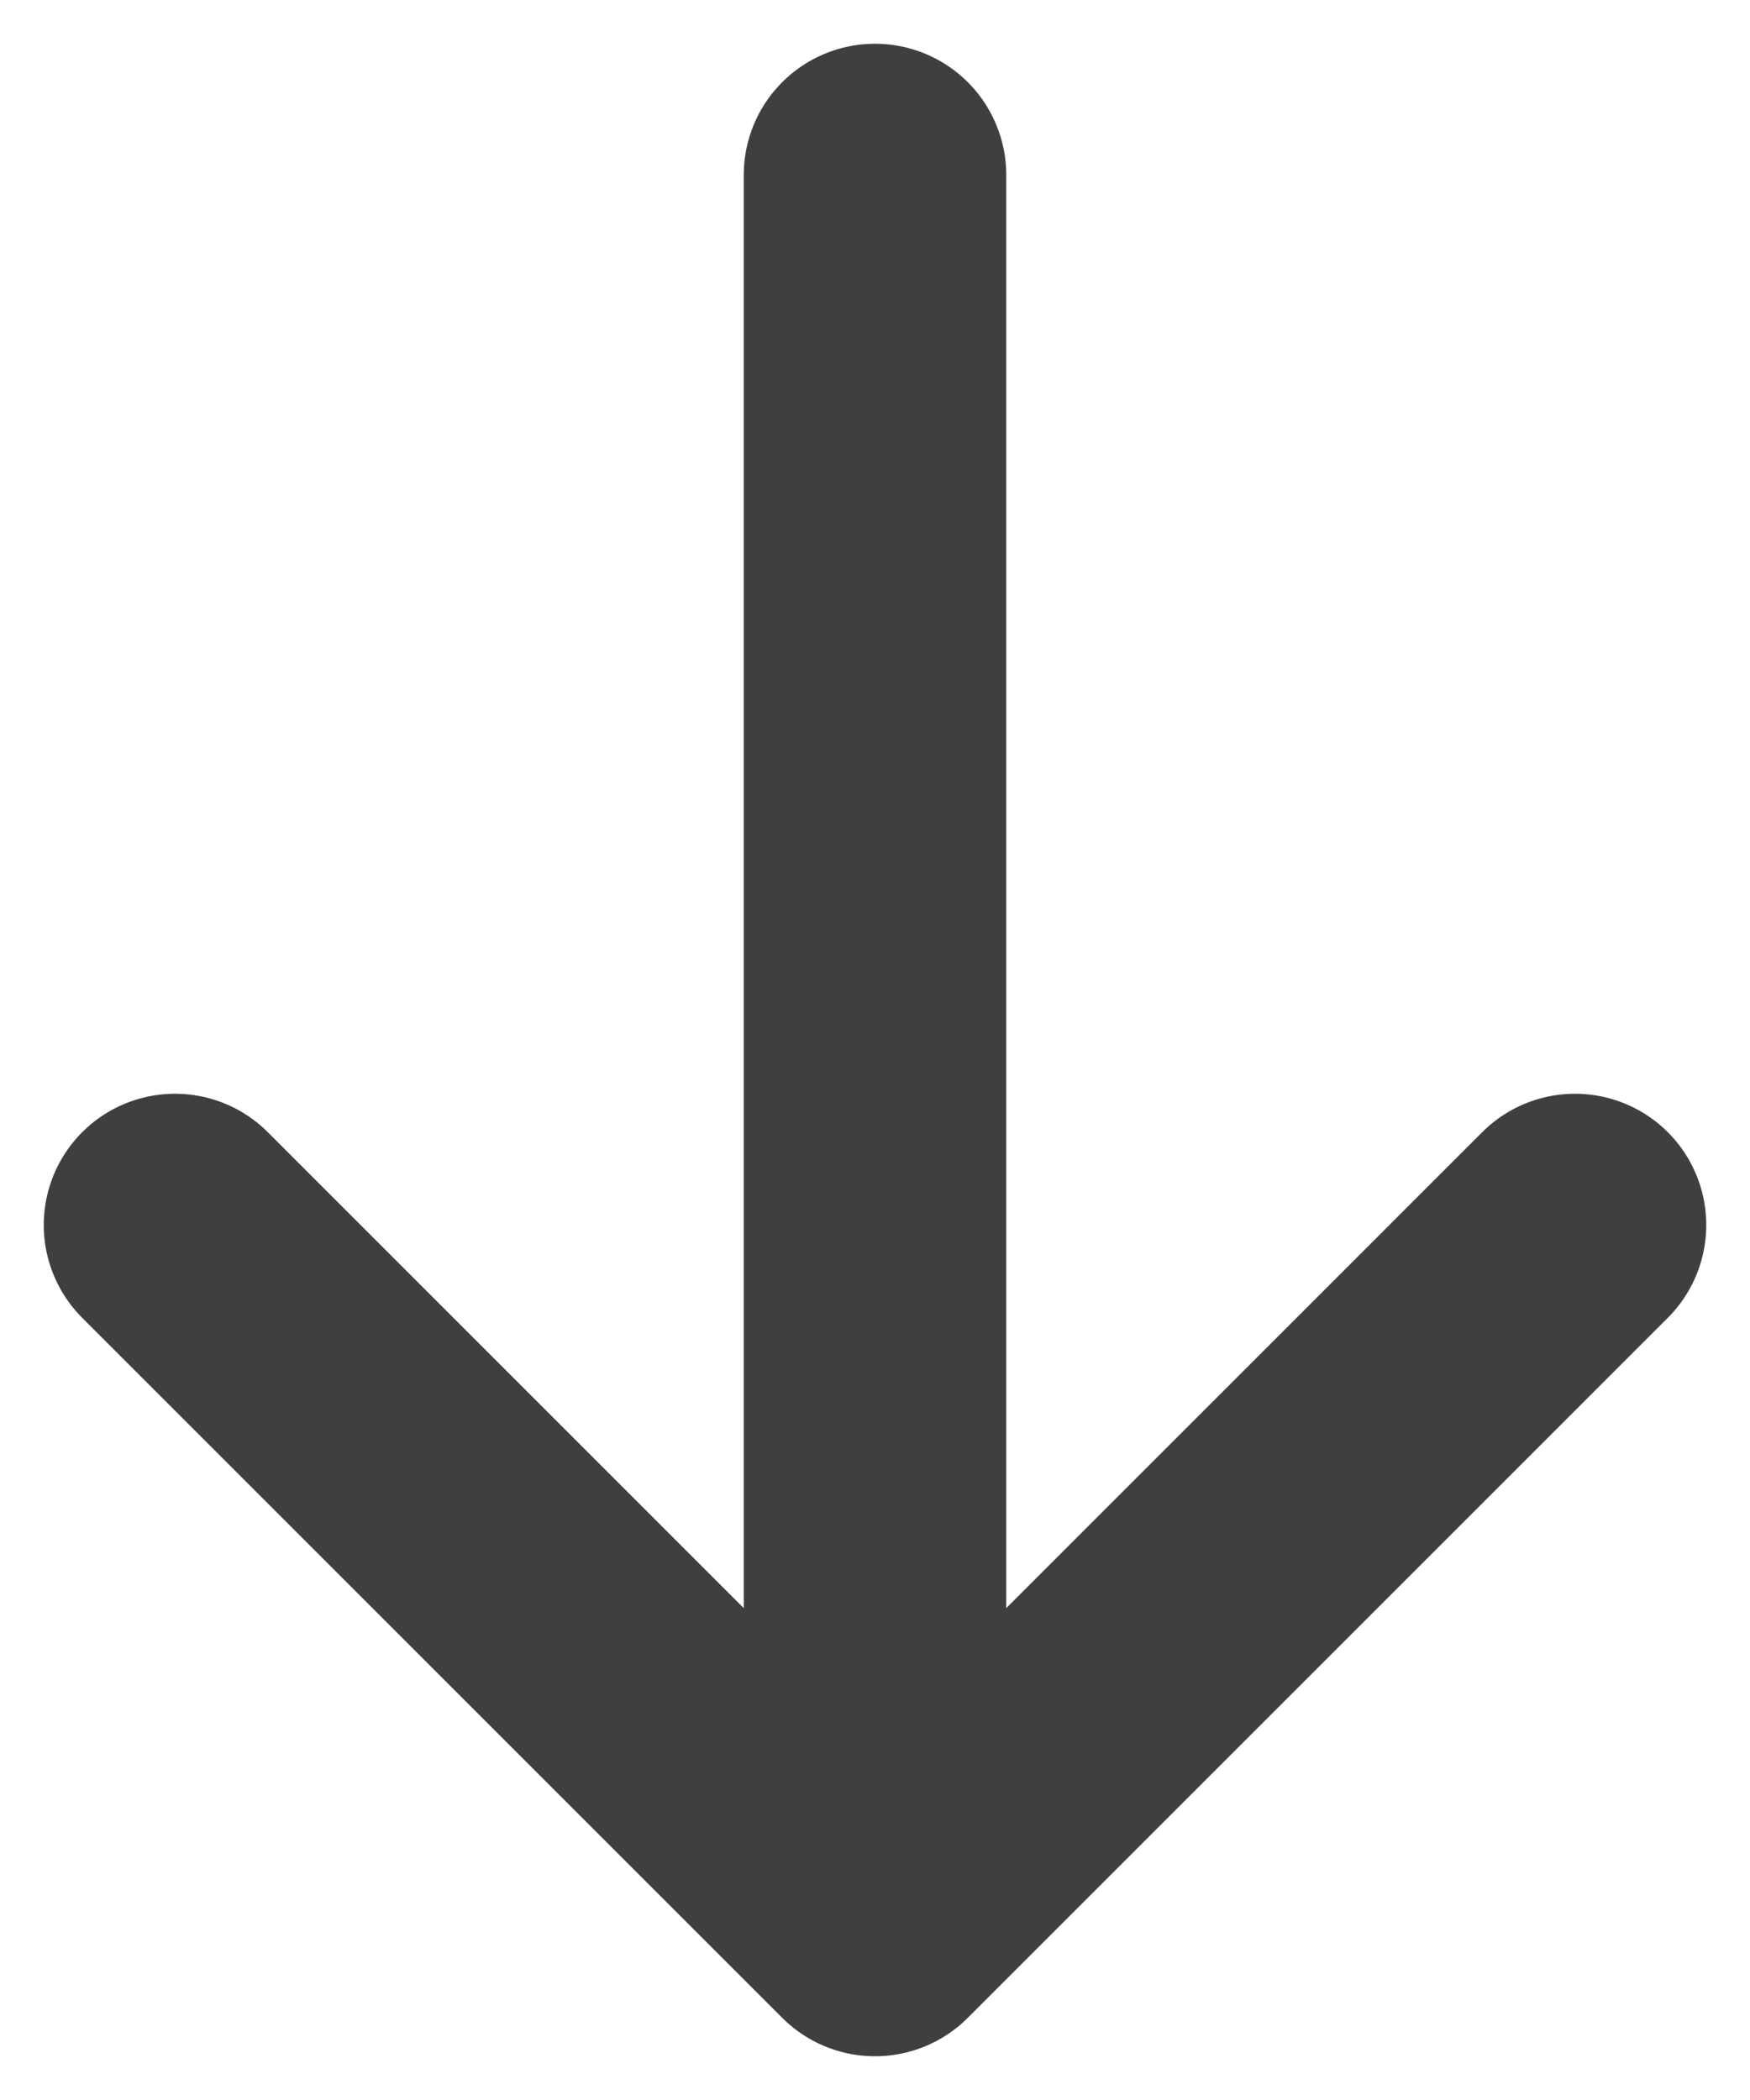 <svg width="10" height="12" viewBox="0 0 10 12" fill="none" xmlns="http://www.w3.org/2000/svg">
<path d="M5 11L5 1M5 11L1 7M5 11L9 7" stroke="#3F3F3F" stroke-width="1.5" stroke-linecap="round" stroke-linejoin="round"/>
</svg>
